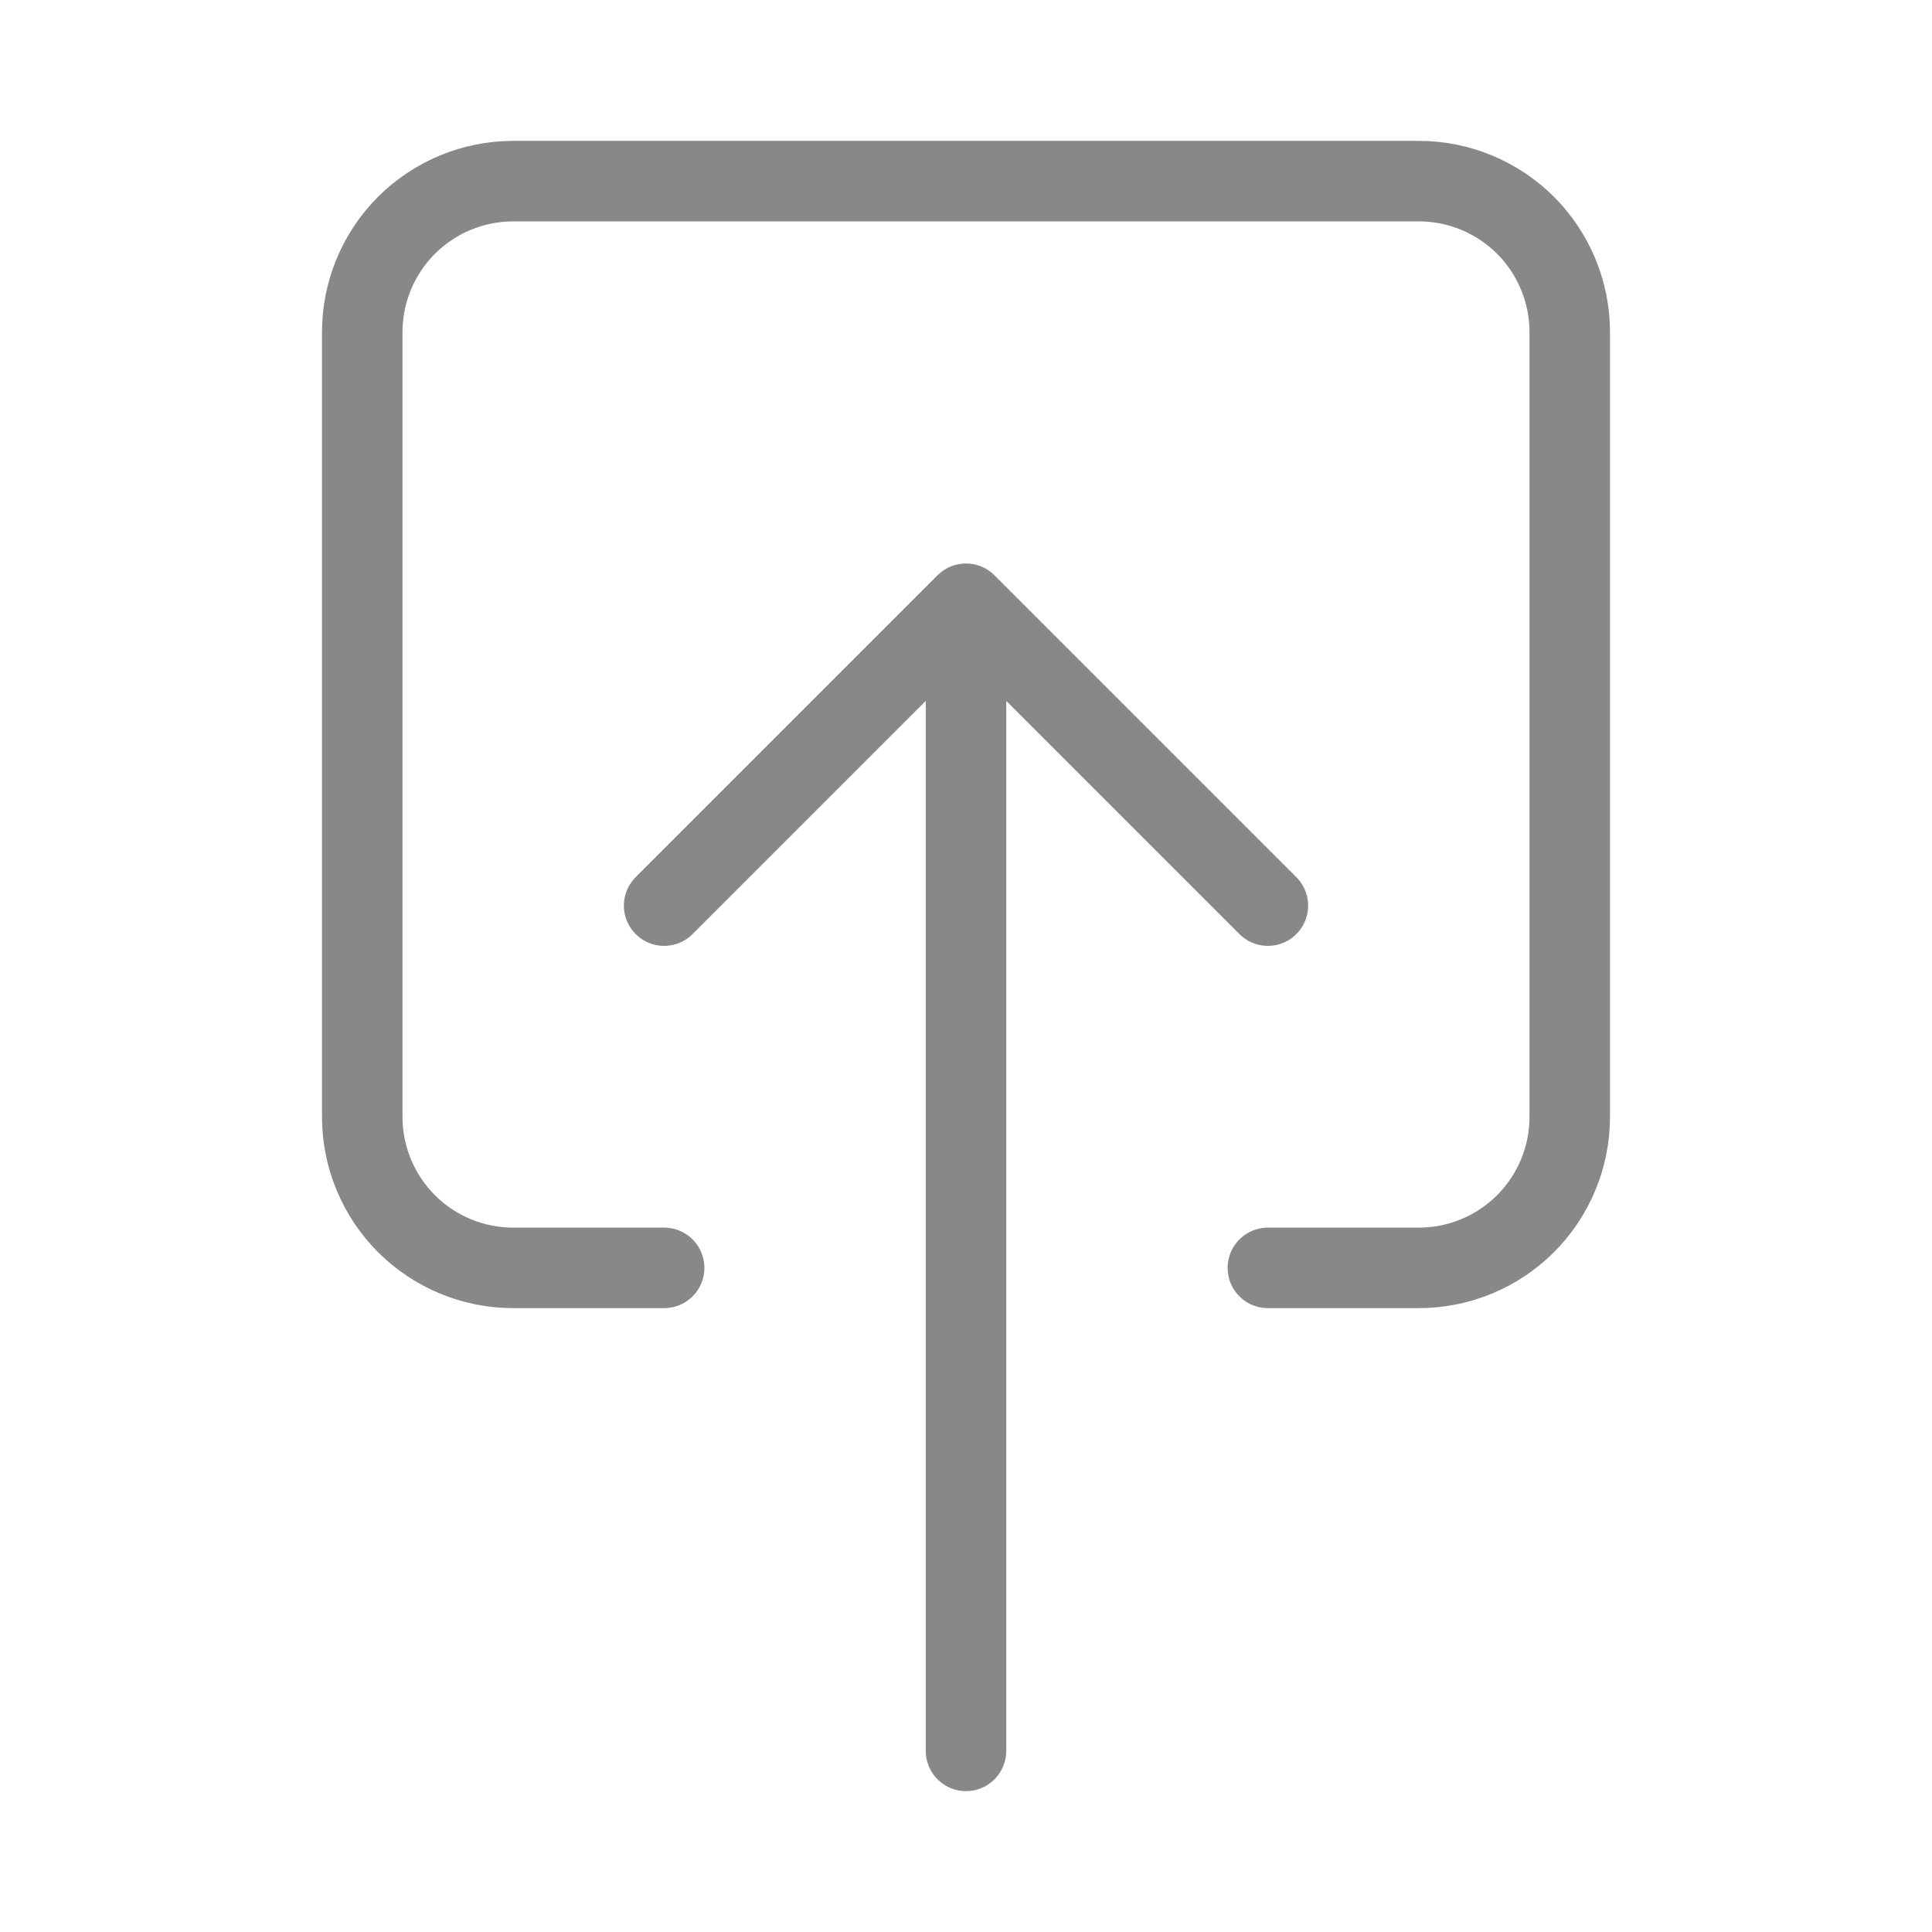 <svg width="24" height="24" viewBox="0 0 24 24" fill="none" xmlns="http://www.w3.org/2000/svg">
<path d="M15.75 15.75H17.625C18.122 15.75 18.599 15.553 18.951 15.201C19.302 14.849 19.5 14.372 19.5 13.875V4.125C19.5 3.628 19.302 3.151 18.951 2.799C18.599 2.448 18.122 2.25 17.625 2.25H6.375C5.878 2.25 5.401 2.448 5.049 2.799C4.698 3.151 4.5 3.628 4.5 4.125V13.875C4.5 14.372 4.698 14.849 5.049 15.201C5.401 15.553 5.878 15.75 6.375 15.75H8.25" stroke="#888888" stroke-linecap="round" stroke-linejoin="round"/>
<path d="M8.25 11.25L12 7.5L15.75 11.25" stroke="#888888" stroke-linecap="round" stroke-linejoin="round"/>
<path d="M12 21.75V8.25" stroke="#888888" stroke-linecap="round" stroke-linejoin="round"/>
</svg>
